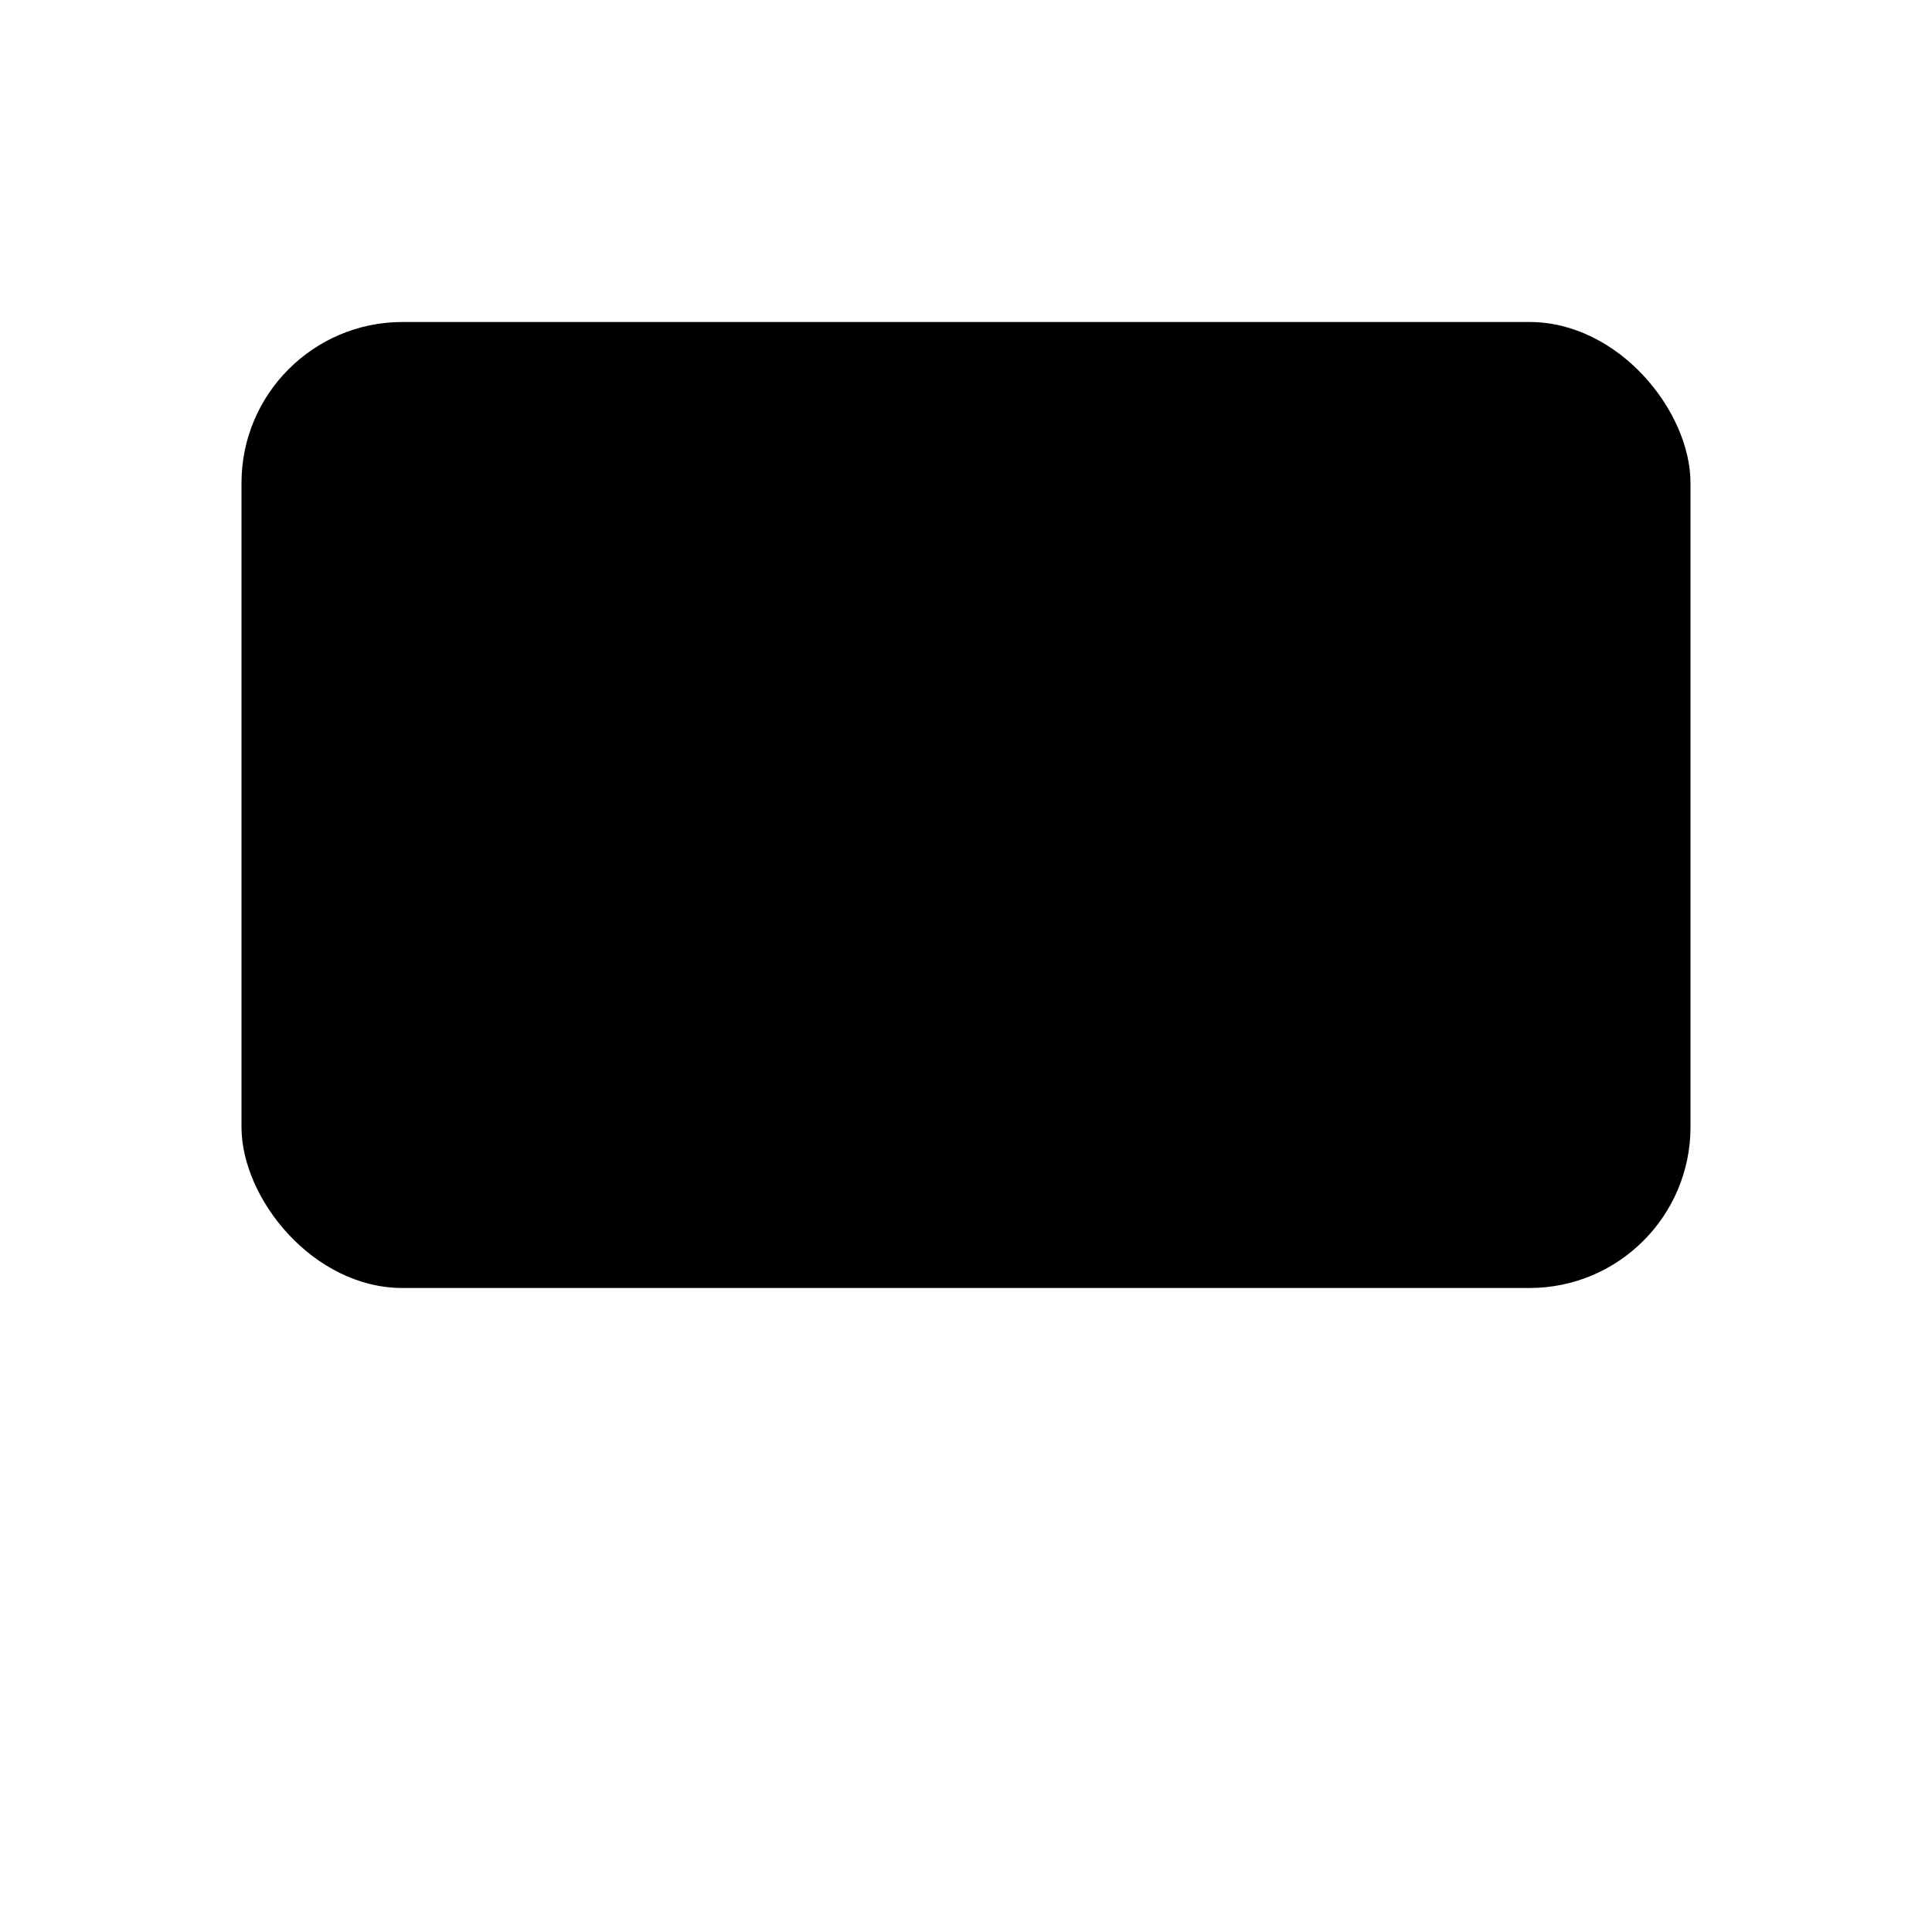 <svg
    xmlns="http://www.w3.org/2000/svg"
    width="24"
    height="24"
    viewBox="0 0 24 24"
    fill="currentColor"
    stroke="currentColor"
    stroke-width="calc((100vw - 100vh) / 10)"
    stroke-linecap="round"
    stroke-linejoin="round"
>
    <path vector-effect="non-scaling-stroke" d="M2 20h20" />
    <path vector-effect="non-scaling-stroke" d="m9 10 2 2 4-4" />
    <rect x="3" y="4" vector-effect="non-scaling-stroke" width="18" height="12" rx="2" />
</svg>
